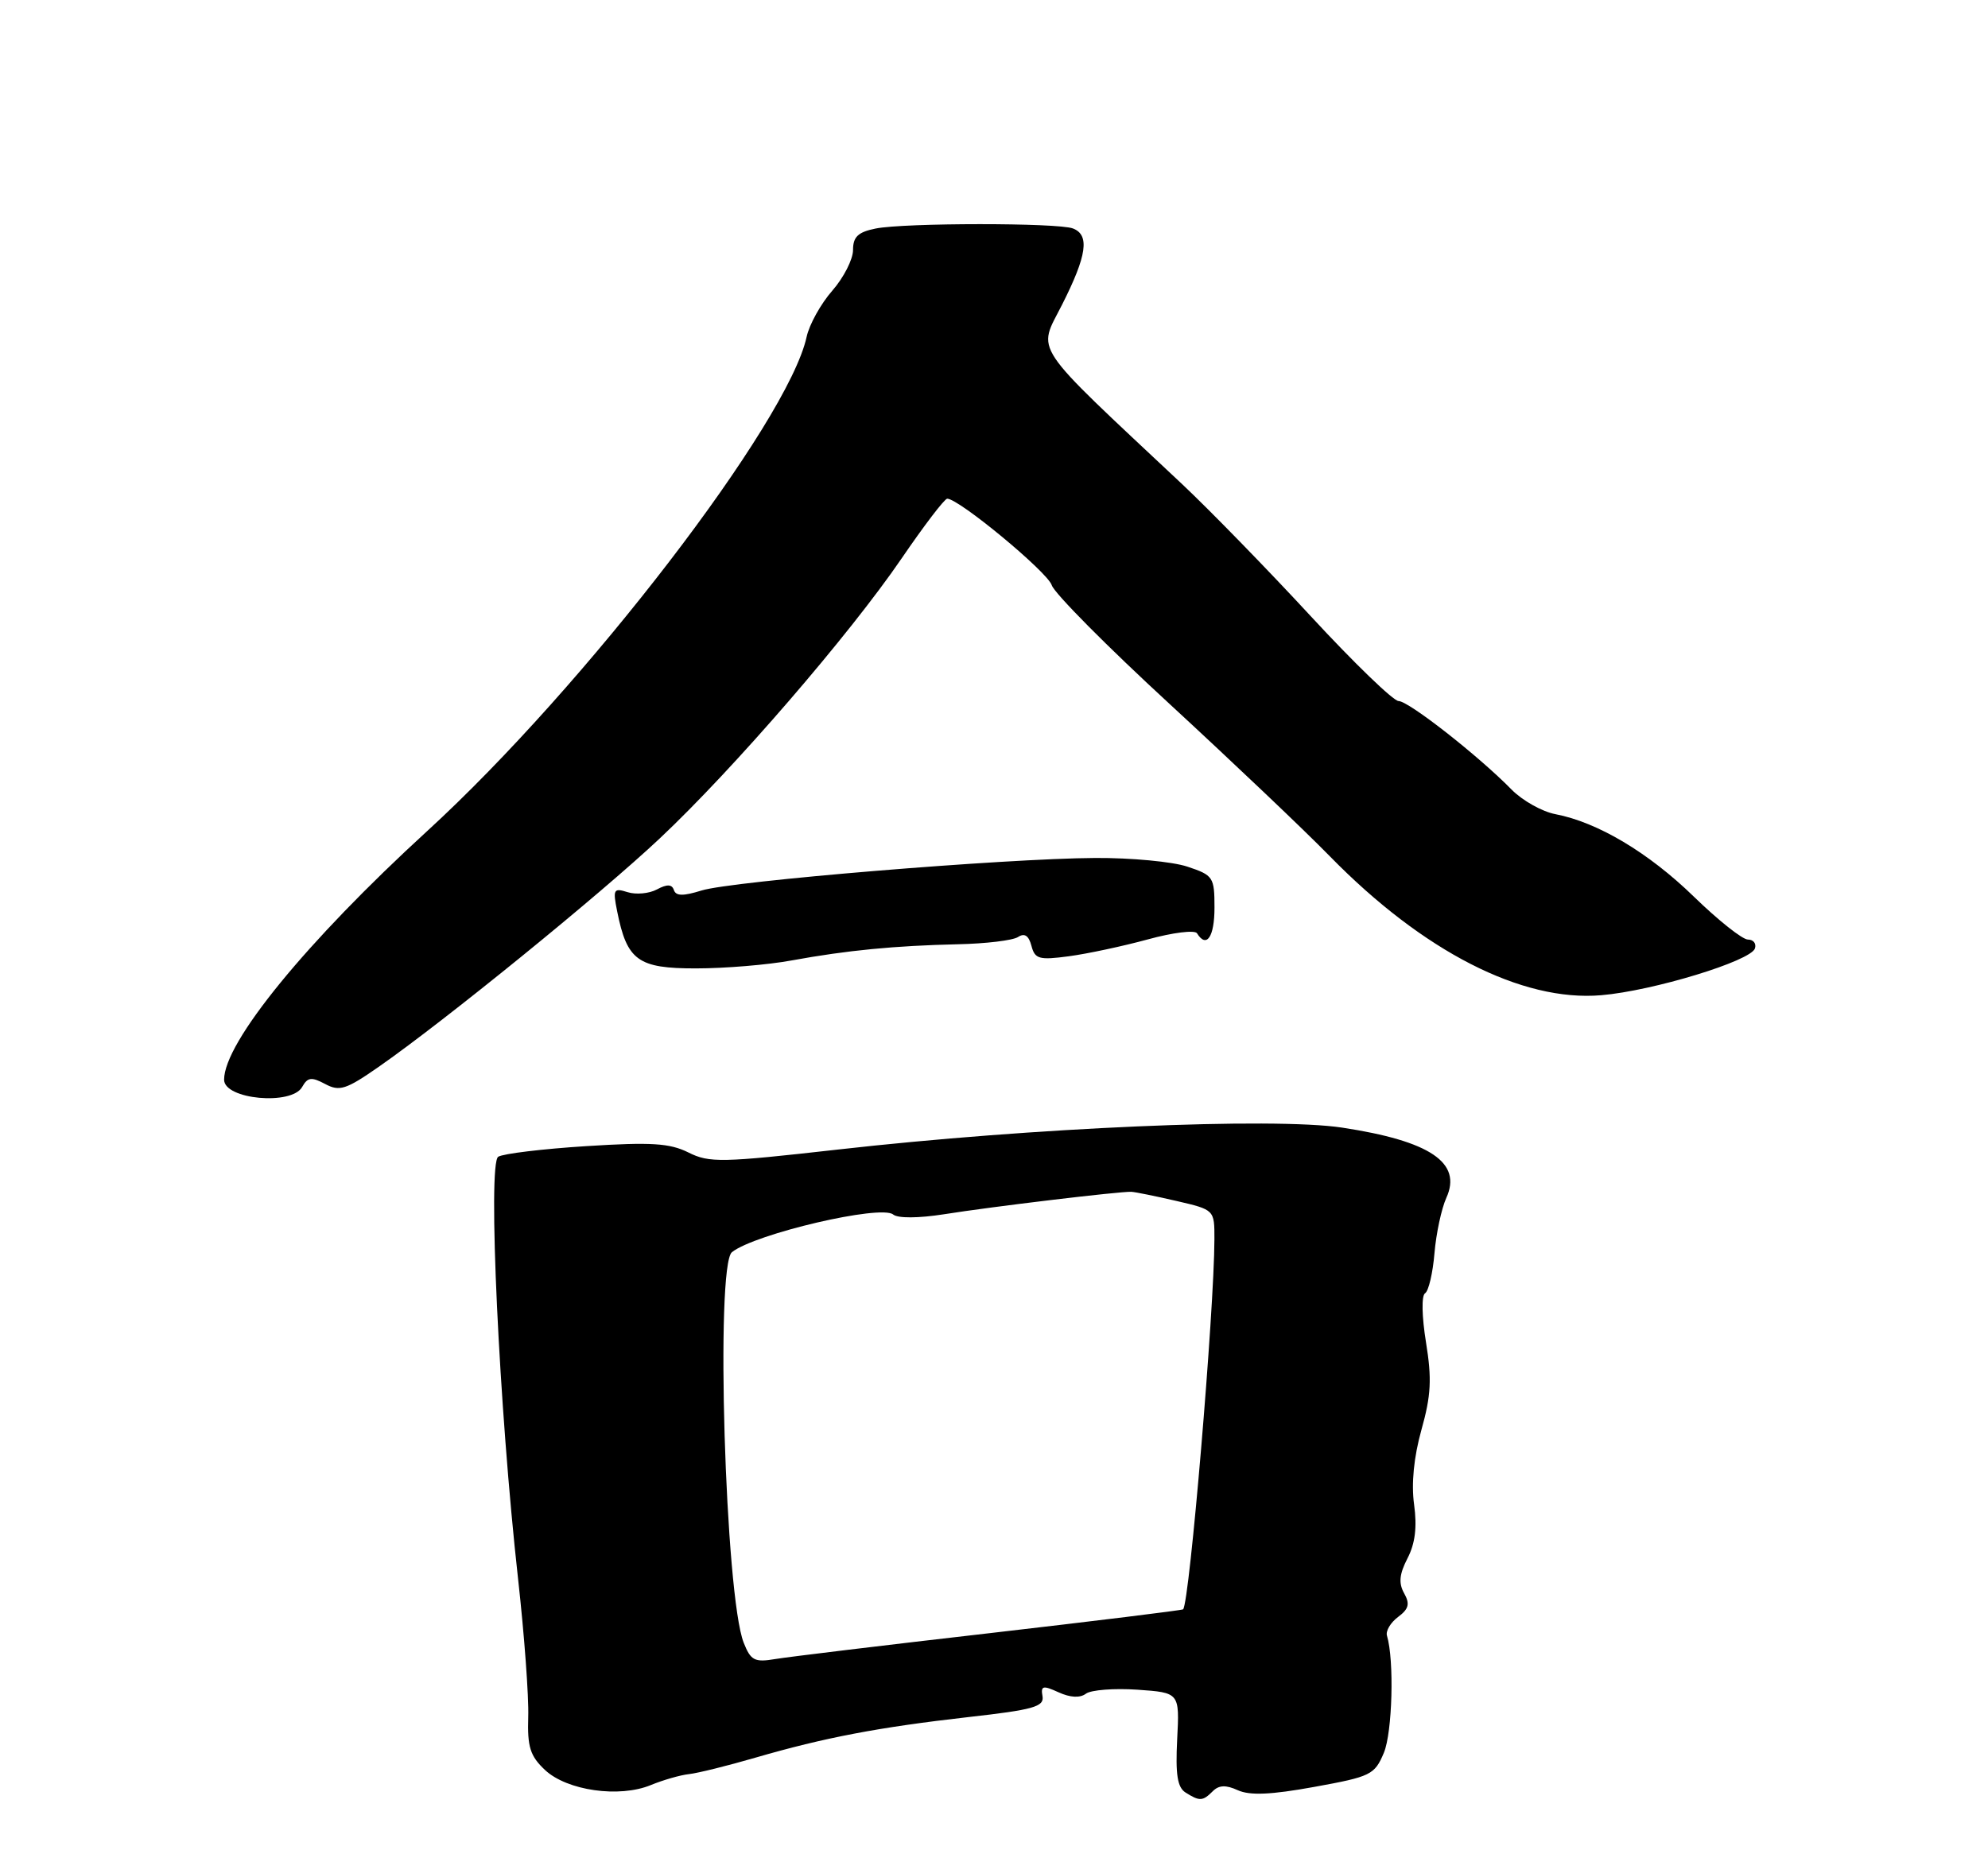 <?xml version="1.0" encoding="UTF-8" standalone="no"?>
<!DOCTYPE svg PUBLIC "-//W3C//DTD SVG 1.1//EN" "http://www.w3.org/Graphics/SVG/1.1/DTD/svg11.dtd" >
<svg xmlns="http://www.w3.org/2000/svg" xmlns:xlink="http://www.w3.org/1999/xlink" version="1.1" viewBox="0 0 275 256">
 <g >
 <path fill="currentColor"
d=" M 167.77 247.83 C 168.62 246.98 169.59 246.95 171.23 247.70 C 172.89 248.45 175.81 248.33 181.80 247.24 C 189.63 245.82 190.15 245.57 191.43 242.52 C 192.61 239.69 192.88 229.70 191.86 226.32 C 191.66 225.67 192.35 224.51 193.39 223.73 C 194.88 222.62 195.06 221.92 194.23 220.44 C 193.45 219.05 193.57 217.80 194.70 215.61 C 195.76 213.57 196.04 211.28 195.61 208.16 C 195.21 205.27 195.58 201.58 196.63 197.82 C 197.96 193.09 198.08 190.78 197.26 185.74 C 196.68 182.16 196.62 179.26 197.13 178.94 C 197.62 178.63 198.20 176.14 198.43 173.40 C 198.66 170.67 199.40 167.22 200.07 165.74 C 202.29 160.87 197.83 157.87 185.66 156.02 C 176.08 154.57 142.72 156.02 115.94 159.05 C 99.82 160.87 98.12 160.91 95.23 159.46 C 92.64 158.17 90.09 158.01 81.12 158.58 C 75.10 158.96 69.61 159.62 68.92 160.05 C 67.44 160.96 69.03 194.83 71.67 218.50 C 72.53 226.20 73.16 234.76 73.07 237.53 C 72.94 241.72 73.33 242.96 75.39 244.90 C 78.44 247.76 85.68 248.79 90.04 246.98 C 91.72 246.29 94.10 245.60 95.31 245.47 C 96.52 245.34 100.66 244.31 104.51 243.19 C 114.08 240.41 121.54 238.99 133.95 237.58 C 142.95 236.57 144.46 236.14 144.21 234.70 C 143.95 233.24 144.26 233.16 146.43 234.15 C 148.05 234.89 149.40 234.96 150.22 234.34 C 150.92 233.82 154.13 233.57 157.34 233.79 C 163.17 234.20 163.17 234.20 162.84 240.64 C 162.59 245.53 162.87 247.31 164.00 248.02 C 165.95 249.25 166.37 249.23 167.77 247.83 Z  M 41.80 150.39 C 42.56 149.04 43.09 148.98 44.97 149.98 C 46.96 151.05 47.86 150.76 52.37 147.62 C 61.44 141.31 83.06 123.73 91.27 116.00 C 101.50 106.38 117.52 87.81 124.73 77.25 C 127.83 72.71 130.66 69.00 131.03 69.00 C 132.65 69.00 144.91 79.15 145.49 80.97 C 145.84 82.08 153.19 89.49 161.82 97.43 C 170.44 105.38 180.43 114.86 184.00 118.52 C 196.85 131.64 210.52 138.64 221.50 137.70 C 228.64 137.10 242.18 132.97 242.76 131.23 C 242.98 130.55 242.55 130.00 241.79 130.00 C 241.03 130.00 237.67 127.33 234.32 124.07 C 228.04 117.96 221.00 113.77 215.16 112.65 C 213.32 112.30 210.60 110.77 209.11 109.26 C 204.53 104.58 194.85 97.00 193.47 97.00 C 192.75 97.00 187.29 91.72 181.33 85.27 C 175.37 78.82 167.37 70.61 163.56 67.02 C 142.29 47.05 143.52 48.89 146.93 42.13 C 150.36 35.34 150.76 32.51 148.42 31.61 C 146.34 30.81 125.13 30.82 121.13 31.62 C 118.69 32.11 118.00 32.77 118.00 34.59 C 118.00 35.88 116.71 38.41 115.13 40.22 C 113.55 42.02 111.95 44.90 111.58 46.61 C 109.01 58.41 80.92 95.01 59.10 114.98 C 42.37 130.30 31.00 144.22 31.00 149.39 C 31.00 152.13 40.35 152.99 41.80 150.39 Z  M 109.50 132.89 C 117.22 131.48 123.78 130.85 132.50 130.65 C 136.35 130.57 140.09 130.12 140.82 129.65 C 141.73 129.06 142.30 129.44 142.68 130.87 C 143.16 132.70 143.74 132.86 147.86 132.31 C 150.41 131.97 155.32 130.92 158.77 129.98 C 162.22 129.03 165.28 128.65 165.58 129.13 C 166.90 131.26 168.00 129.64 168.00 125.58 C 168.00 121.36 167.83 121.10 164.25 119.91 C 162.19 119.22 156.45 118.68 151.50 118.71 C 138.97 118.78 101.23 121.90 97.05 123.21 C 94.51 124.00 93.50 123.99 93.22 123.15 C 92.95 122.34 92.28 122.31 90.88 123.06 C 89.81 123.64 87.97 123.81 86.81 123.44 C 84.88 122.83 84.76 123.05 85.37 126.08 C 86.73 132.90 88.24 134.00 96.27 133.99 C 100.25 133.99 106.20 133.50 109.50 132.89 Z  M 102.88 227.30 C 100.31 220.85 98.94 175.09 101.25 173.25 C 104.48 170.70 121.86 166.64 123.55 168.04 C 124.20 168.58 127.04 168.56 130.57 168.01 C 137.21 166.95 154.96 164.83 156.50 164.90 C 157.05 164.93 159.86 165.50 162.75 166.17 C 168.00 167.39 168.00 167.39 167.99 171.45 C 167.97 181.33 164.55 221.78 163.66 222.67 C 163.53 222.80 151.51 224.28 136.96 225.96 C 122.41 227.63 109.03 229.25 107.24 229.55 C 104.38 230.03 103.85 229.75 102.88 227.30 Z "/>
</g>
</svg>
